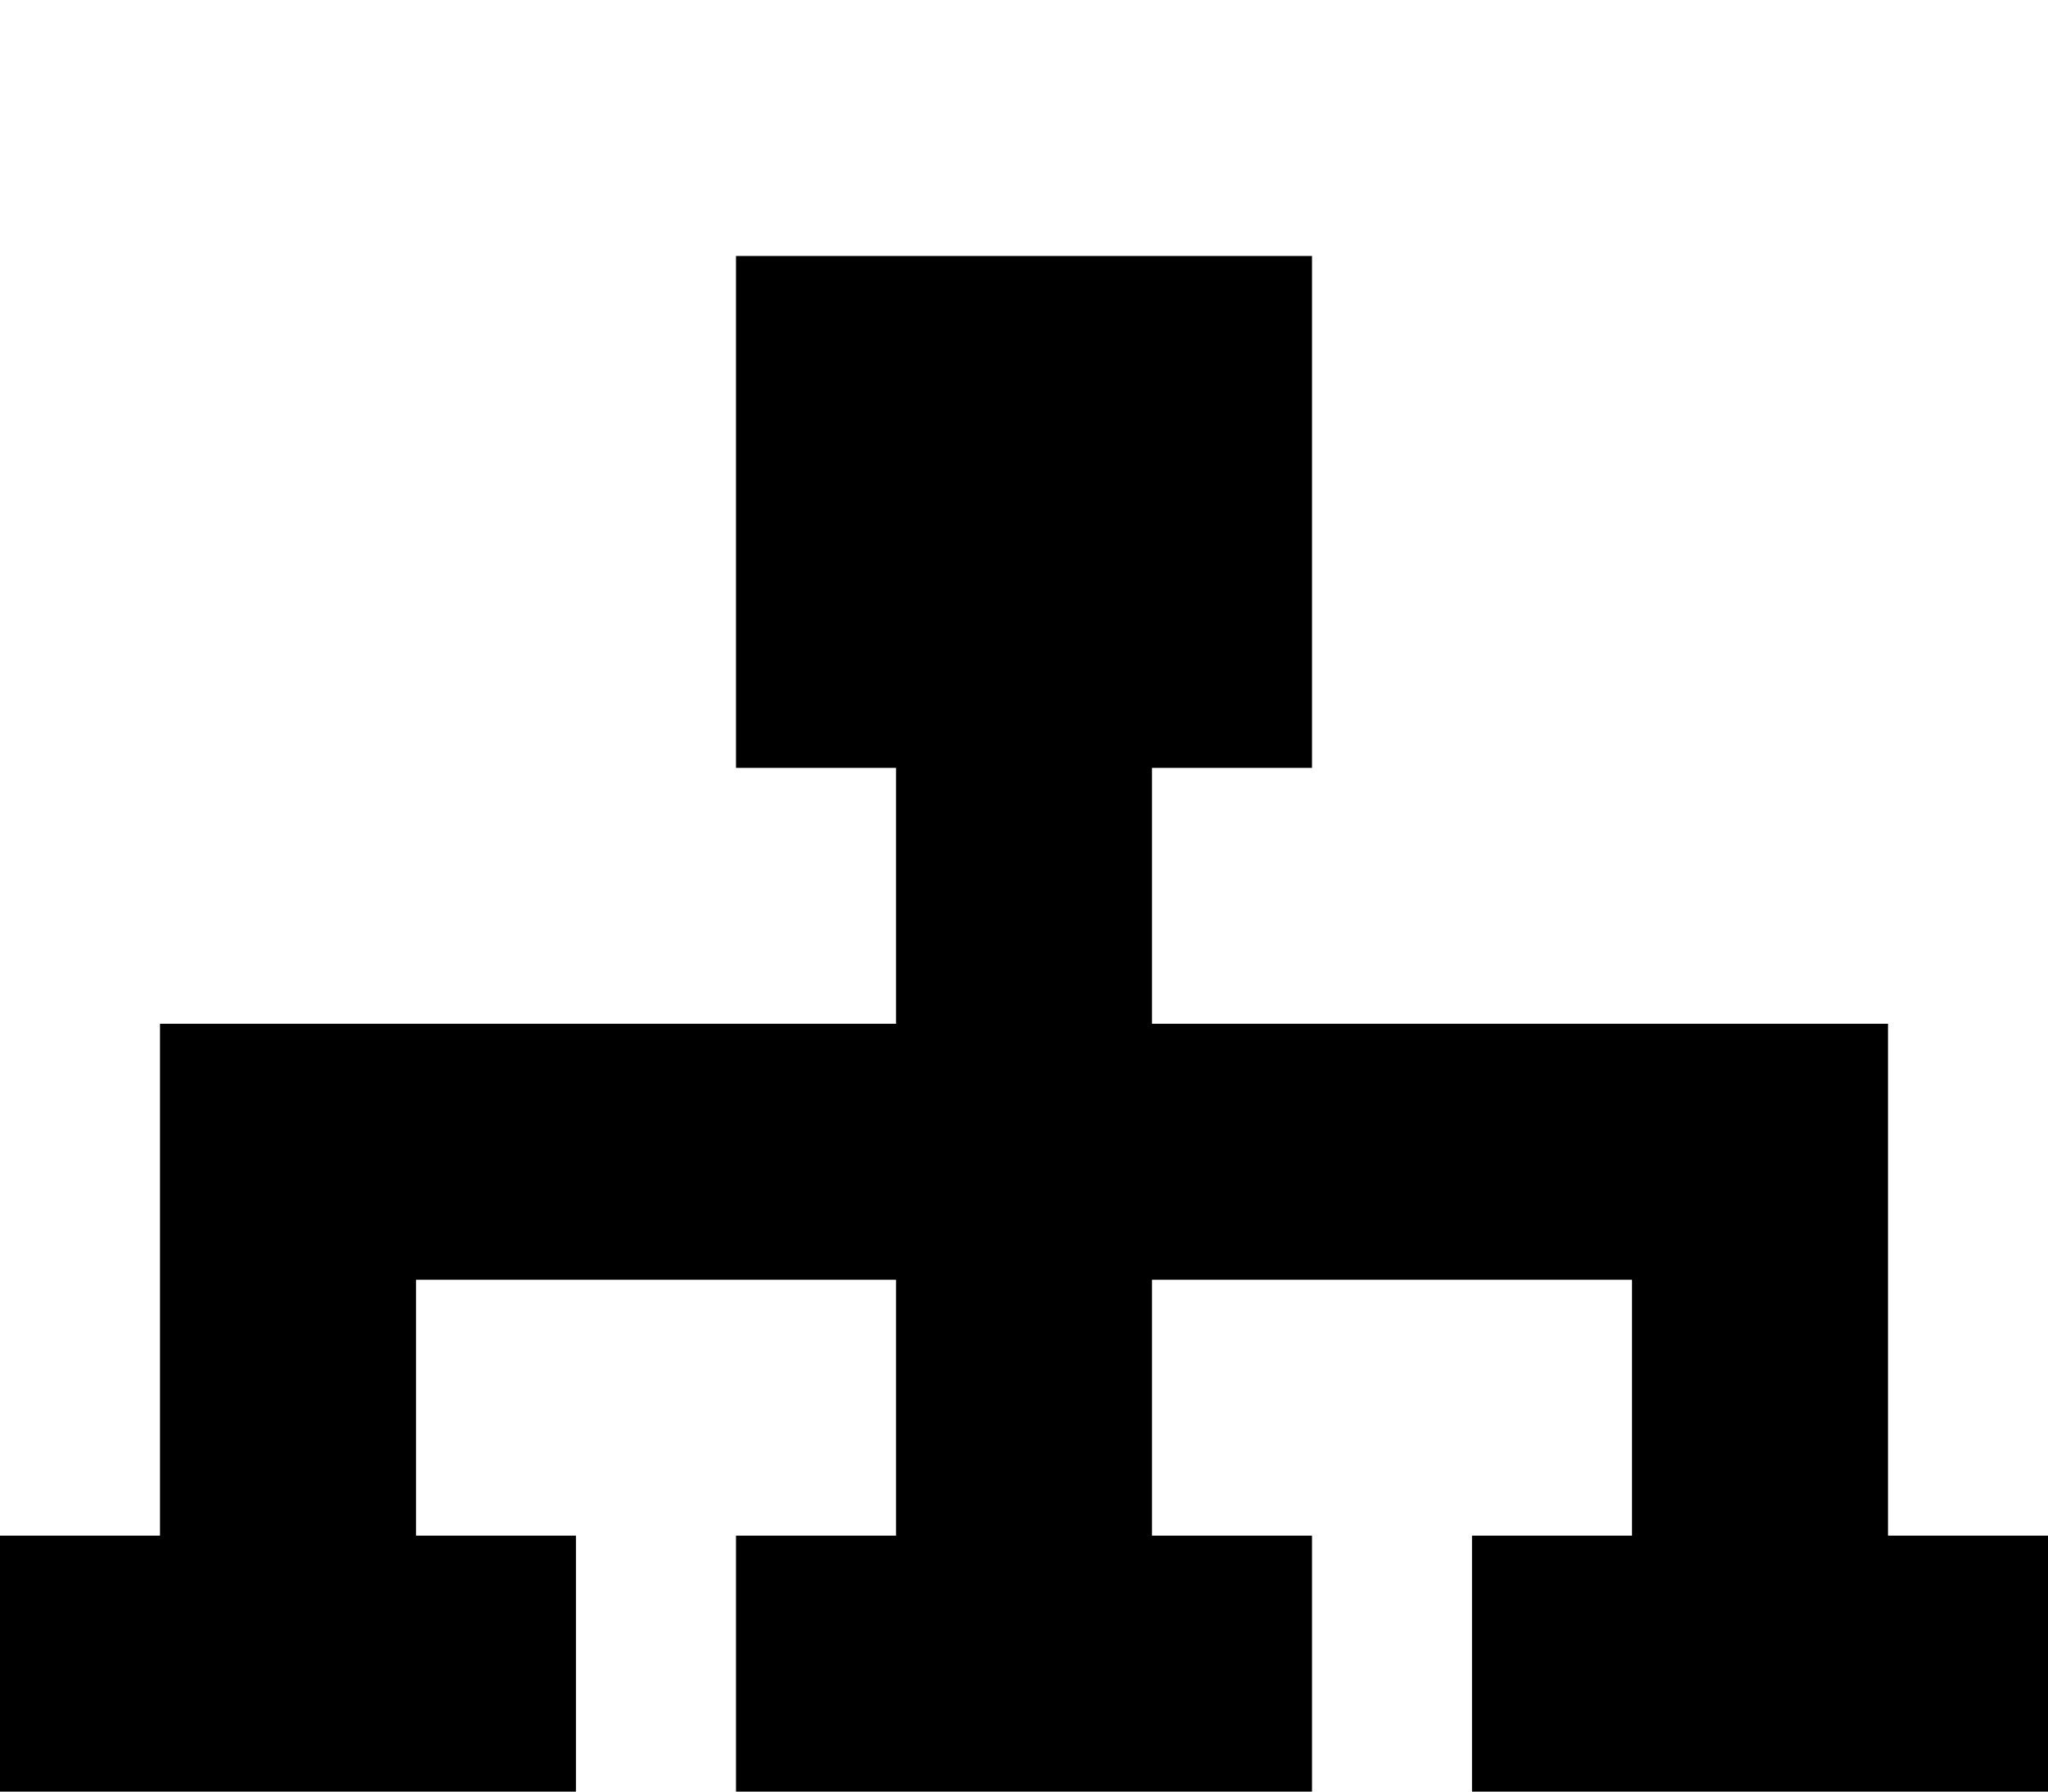 <svg xmlns="http://www.w3.org/2000/svg" viewBox="0 -144 1152 1008"><path fill="currentColor" d="M1062 720h90v288H828V720h90V576H648v144h90v288H414V720h90V576H234v144h90v288H0V720h90V432h414V288h-90V0h324v288h-90v144h414v288z"/></svg>
